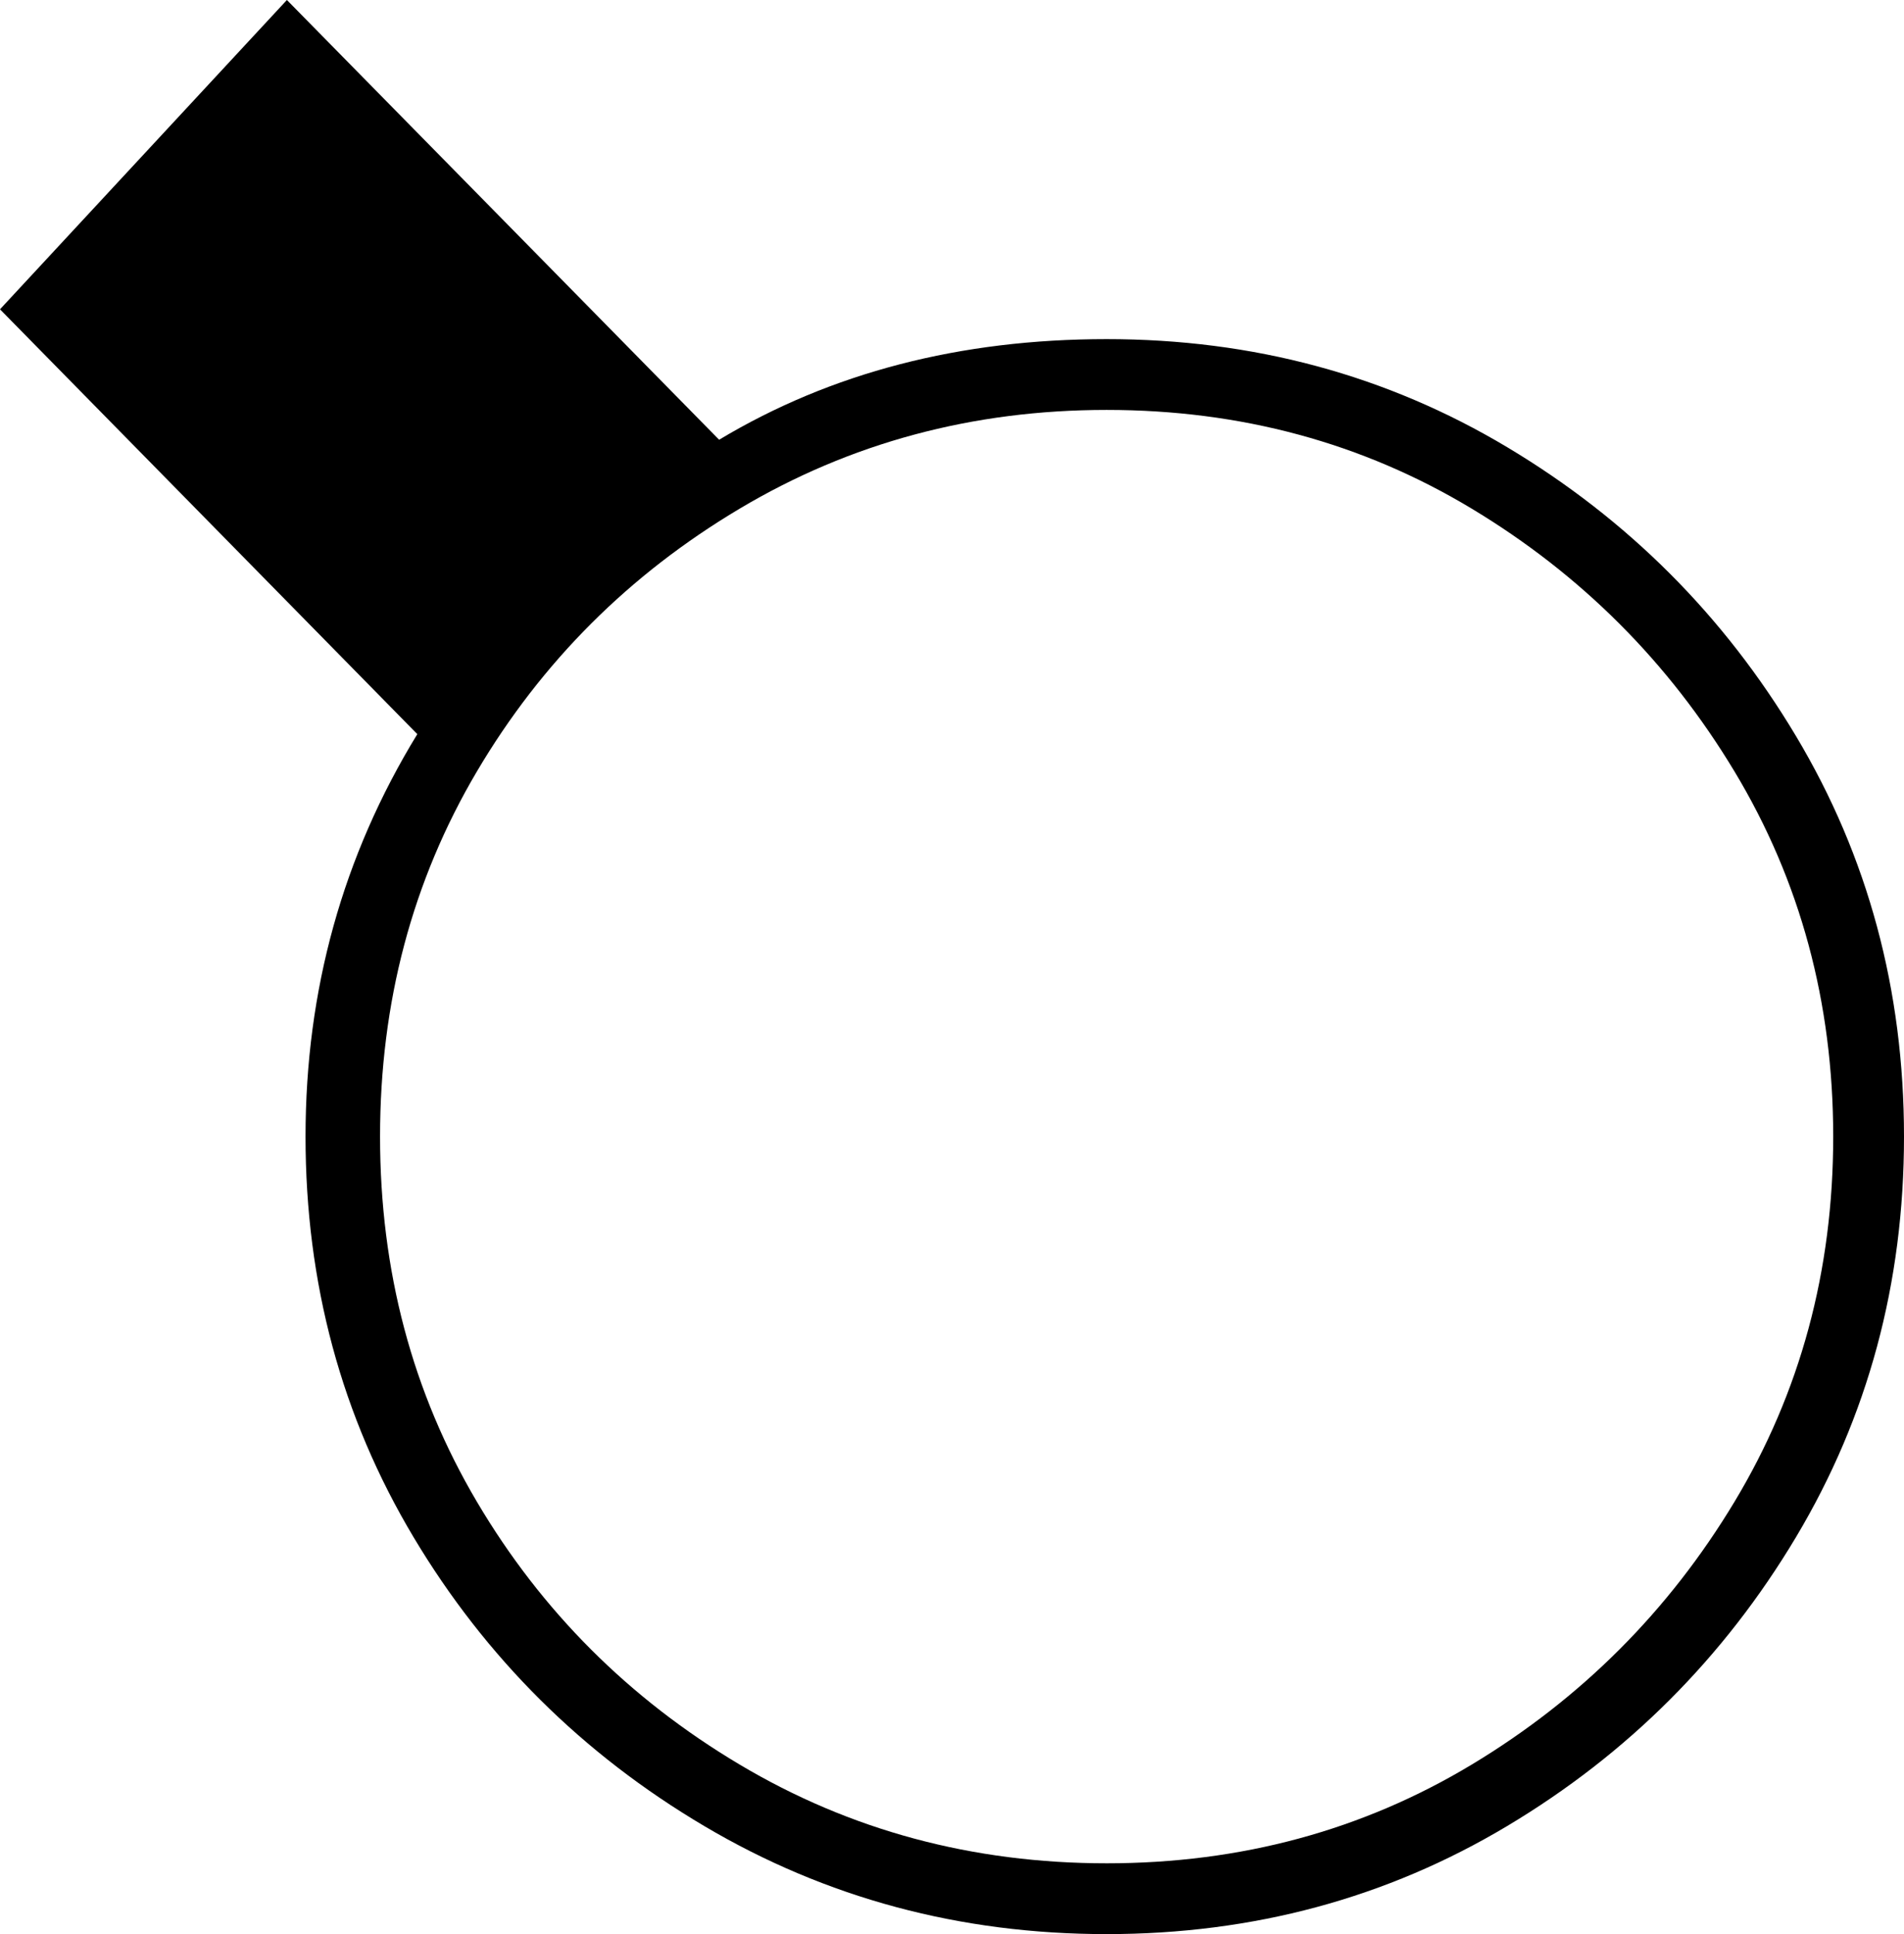 <svg xmlns="http://www.w3.org/2000/svg" viewBox="-10 0 511 519"><path d="M287 519q-59 0-108-29t-78-77.5Q72 364 72 305t30-108L-10 83 67 0l116 118q45-27 104-27t107.5 29q48.5 29 77.5 77.5T501 305q0 59-29 107.5T394.5 490Q346 519 287 519zm0-19q54 0 98-26.5t70.5-70.5q26.5-44 26.5-98t-26.5-98Q429 163 385 136.5T287 110q-54 0-98.5 26.5T118 207q-26 44-26 98t26 98q26 44 70.5 70.5T287 500z" fill="currentColor"/></svg>